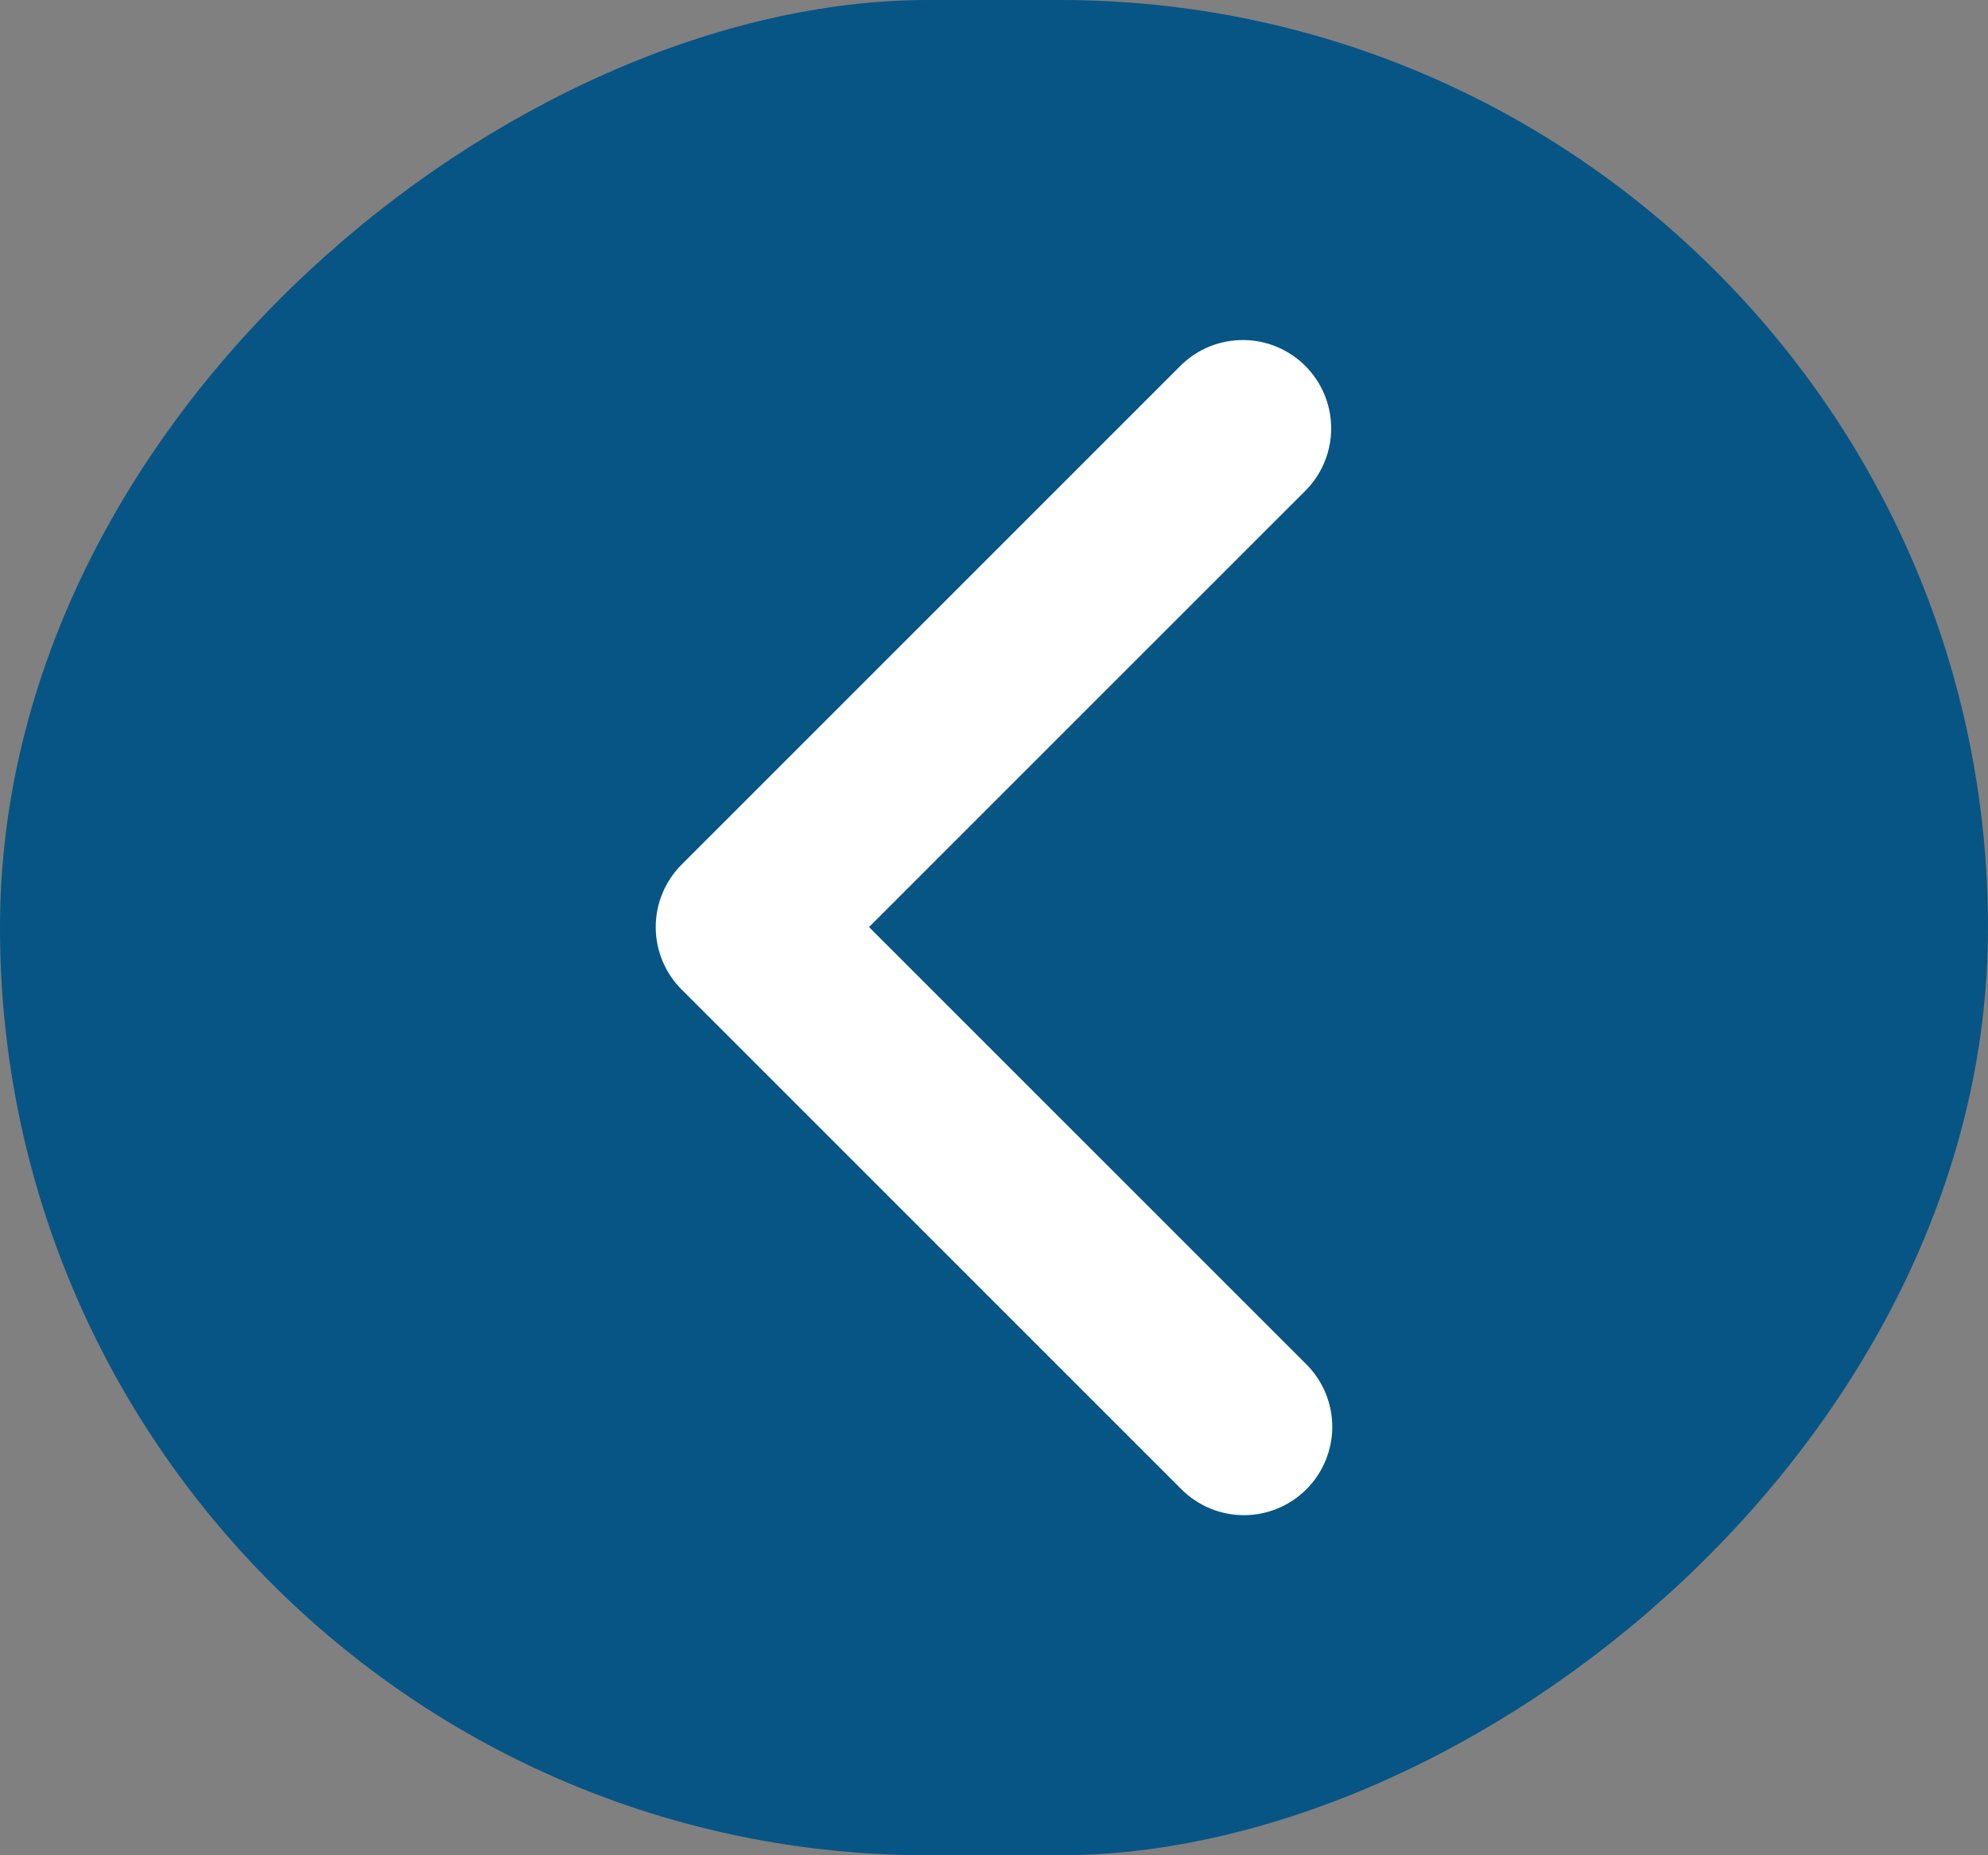 <svg width="45" height="42" viewBox="0 0 45 42" fill="none" xmlns="http://www.w3.org/2000/svg">
<rect x="0" y="0" width="45" height="42" fill="#808080" stroke="none"/>
<rect y="42" width="42" height="45" rx="21" transform="rotate(-90 0 42)" fill="#075585"/>
<path d="M29.571 33.715C29.946 33.34 30.157 32.831 30.157 32.301C30.157 31.771 29.946 31.262 29.571 30.887L19.671 20.987L29.571 11.087C29.935 10.71 30.137 10.205 30.132 9.68C30.128 9.156 29.917 8.654 29.547 8.284C29.176 7.913 28.674 7.702 28.15 7.698C27.625 7.693 27.12 7.895 26.743 8.259L15.429 19.573C15.054 19.948 14.843 20.457 14.843 20.987C14.843 21.517 15.054 22.026 15.429 22.401L26.743 33.715C27.118 34.09 27.627 34.301 28.157 34.301C28.687 34.301 29.196 34.09 29.571 33.715Z" fill="white"/>
</svg>
